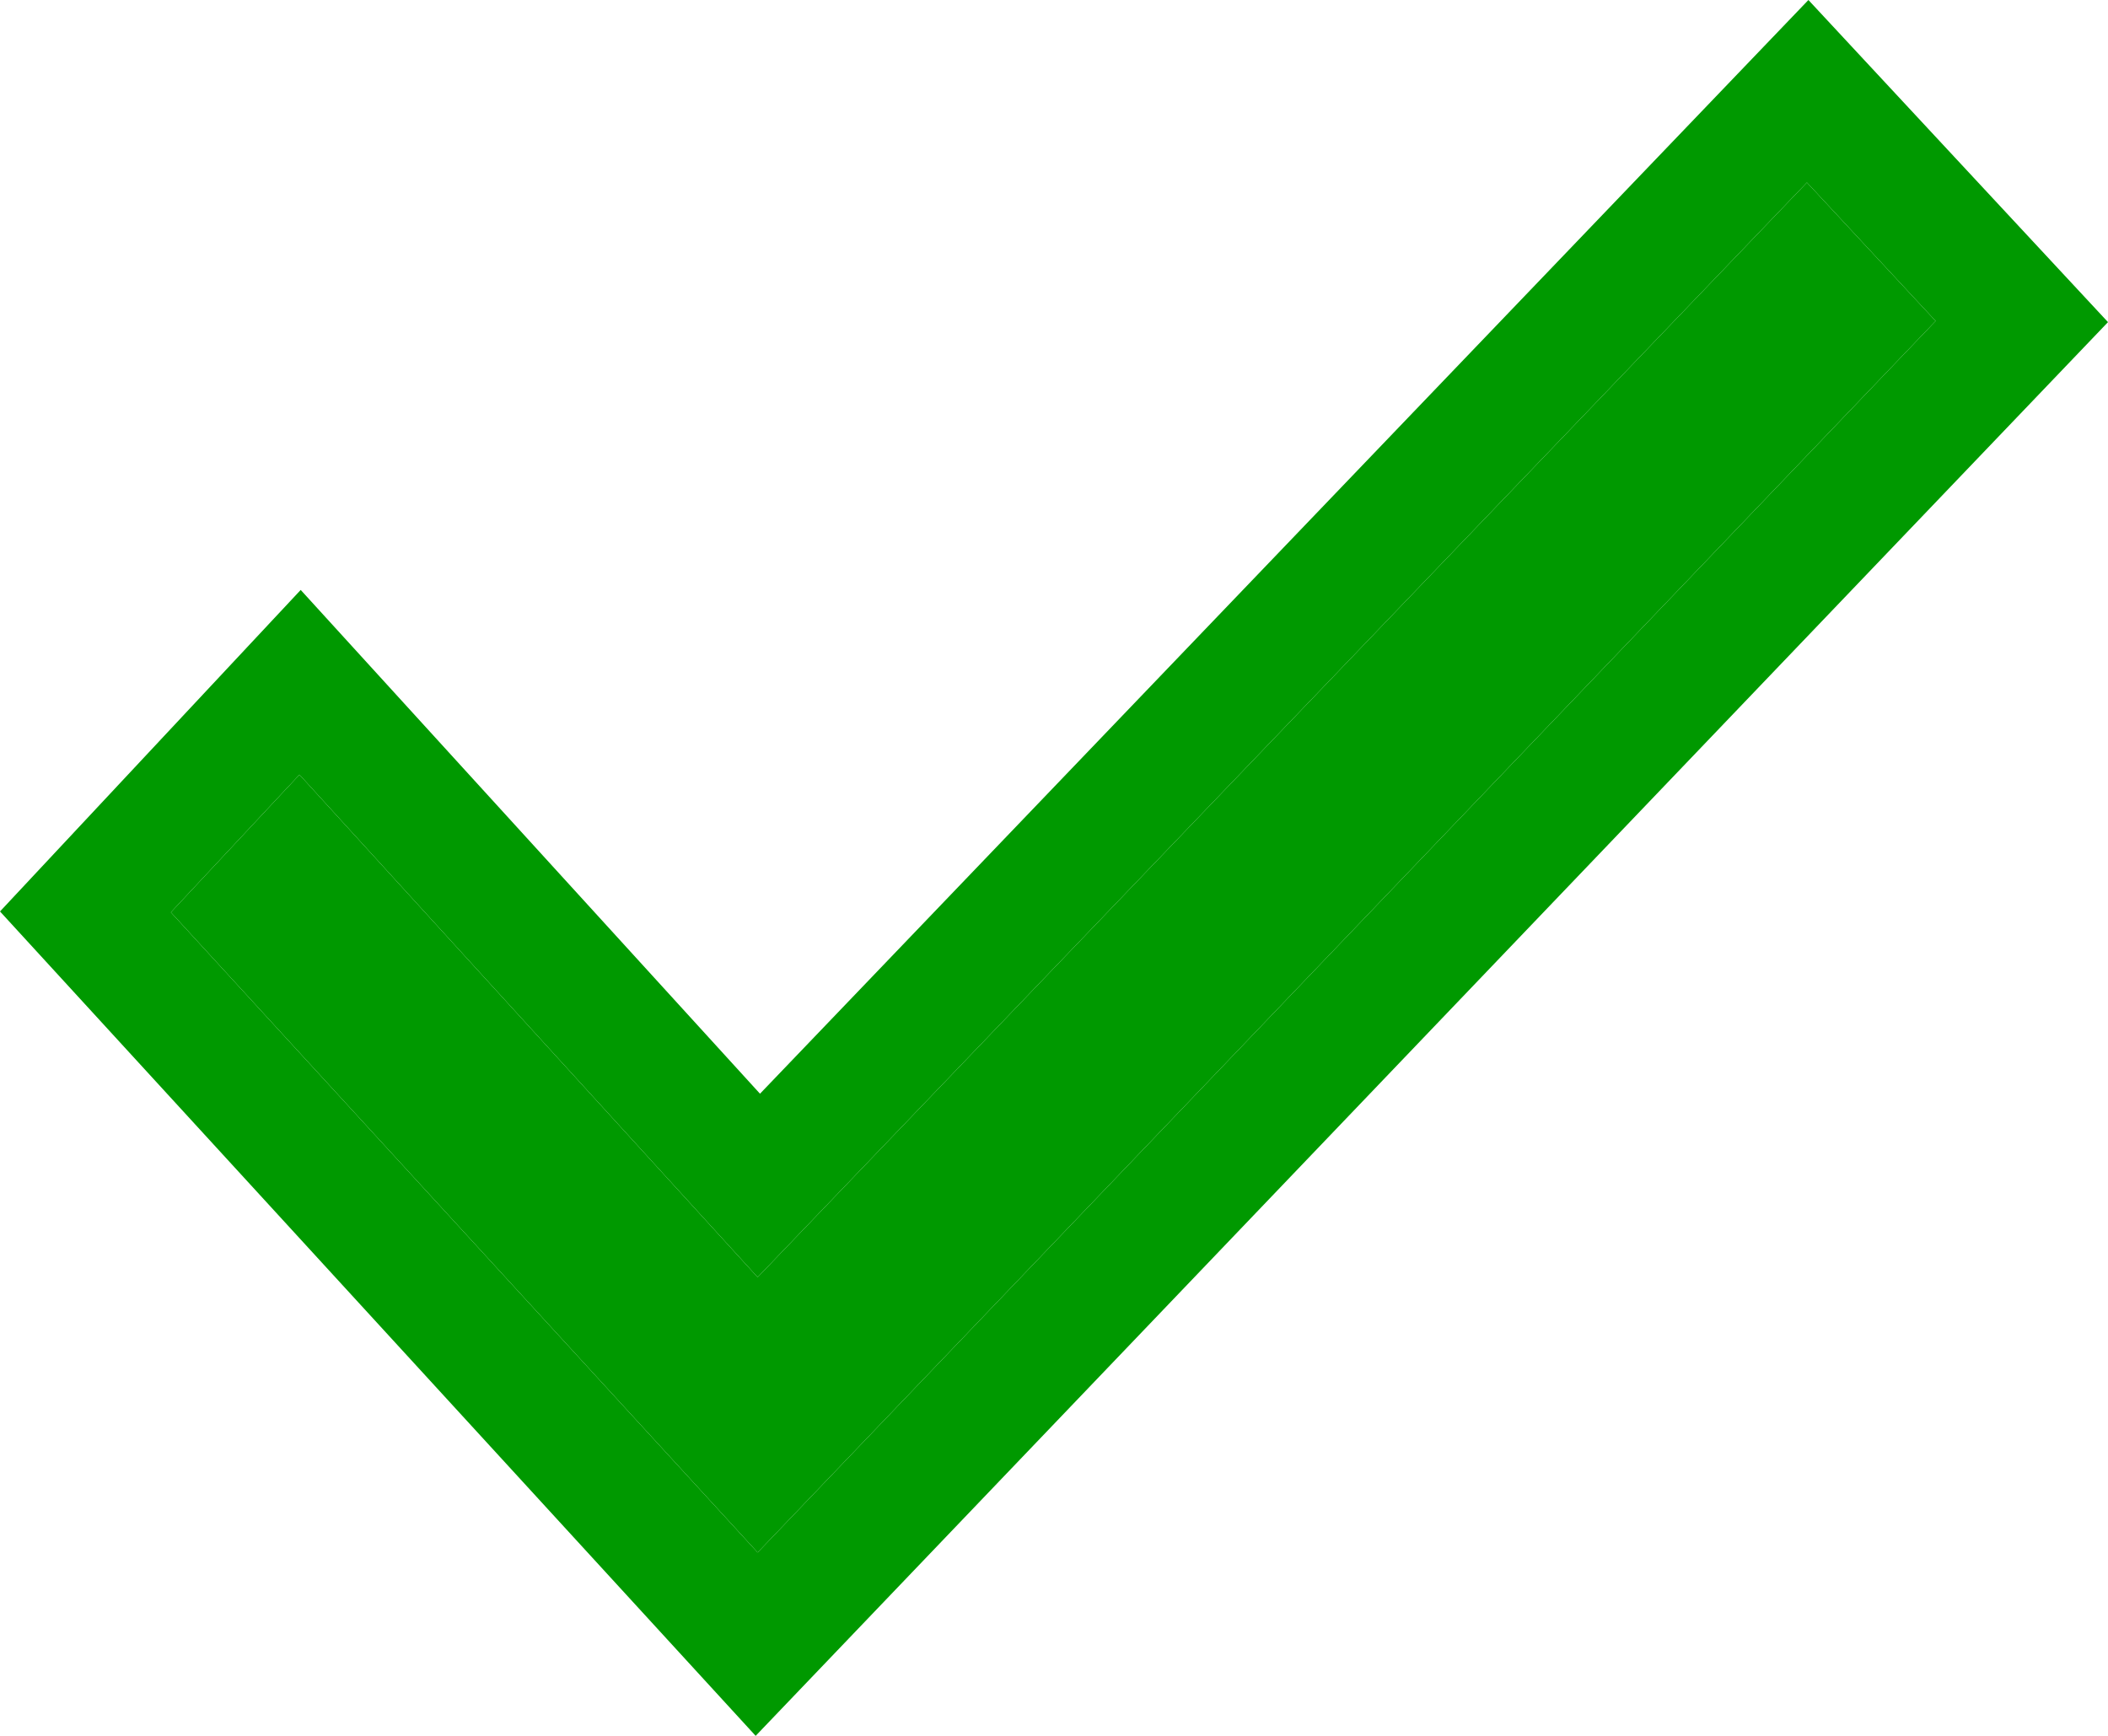 <svg width="17" height="14" viewBox="0 0 17 14" fill="none" xmlns="http://www.w3.org/2000/svg">
<path d="M14.572 1.472L15.61 2.589L6.11 12.521L1.378 7.358L2.415 6.248L6.11 10.301L14.572 1.472Z" fill="#009900"/>
<path fill-rule="evenodd" clip-rule="evenodd" d="M14.584 0L17 2.598L6.094 14L0 7.351L2.425 4.758L6.129 8.821L14.584 0ZM6.11 10.301L2.415 6.248L1.378 7.358L6.11 12.521L15.61 2.589L14.572 1.472L6.11 10.301Z" fill="#009900"/>
</svg>
